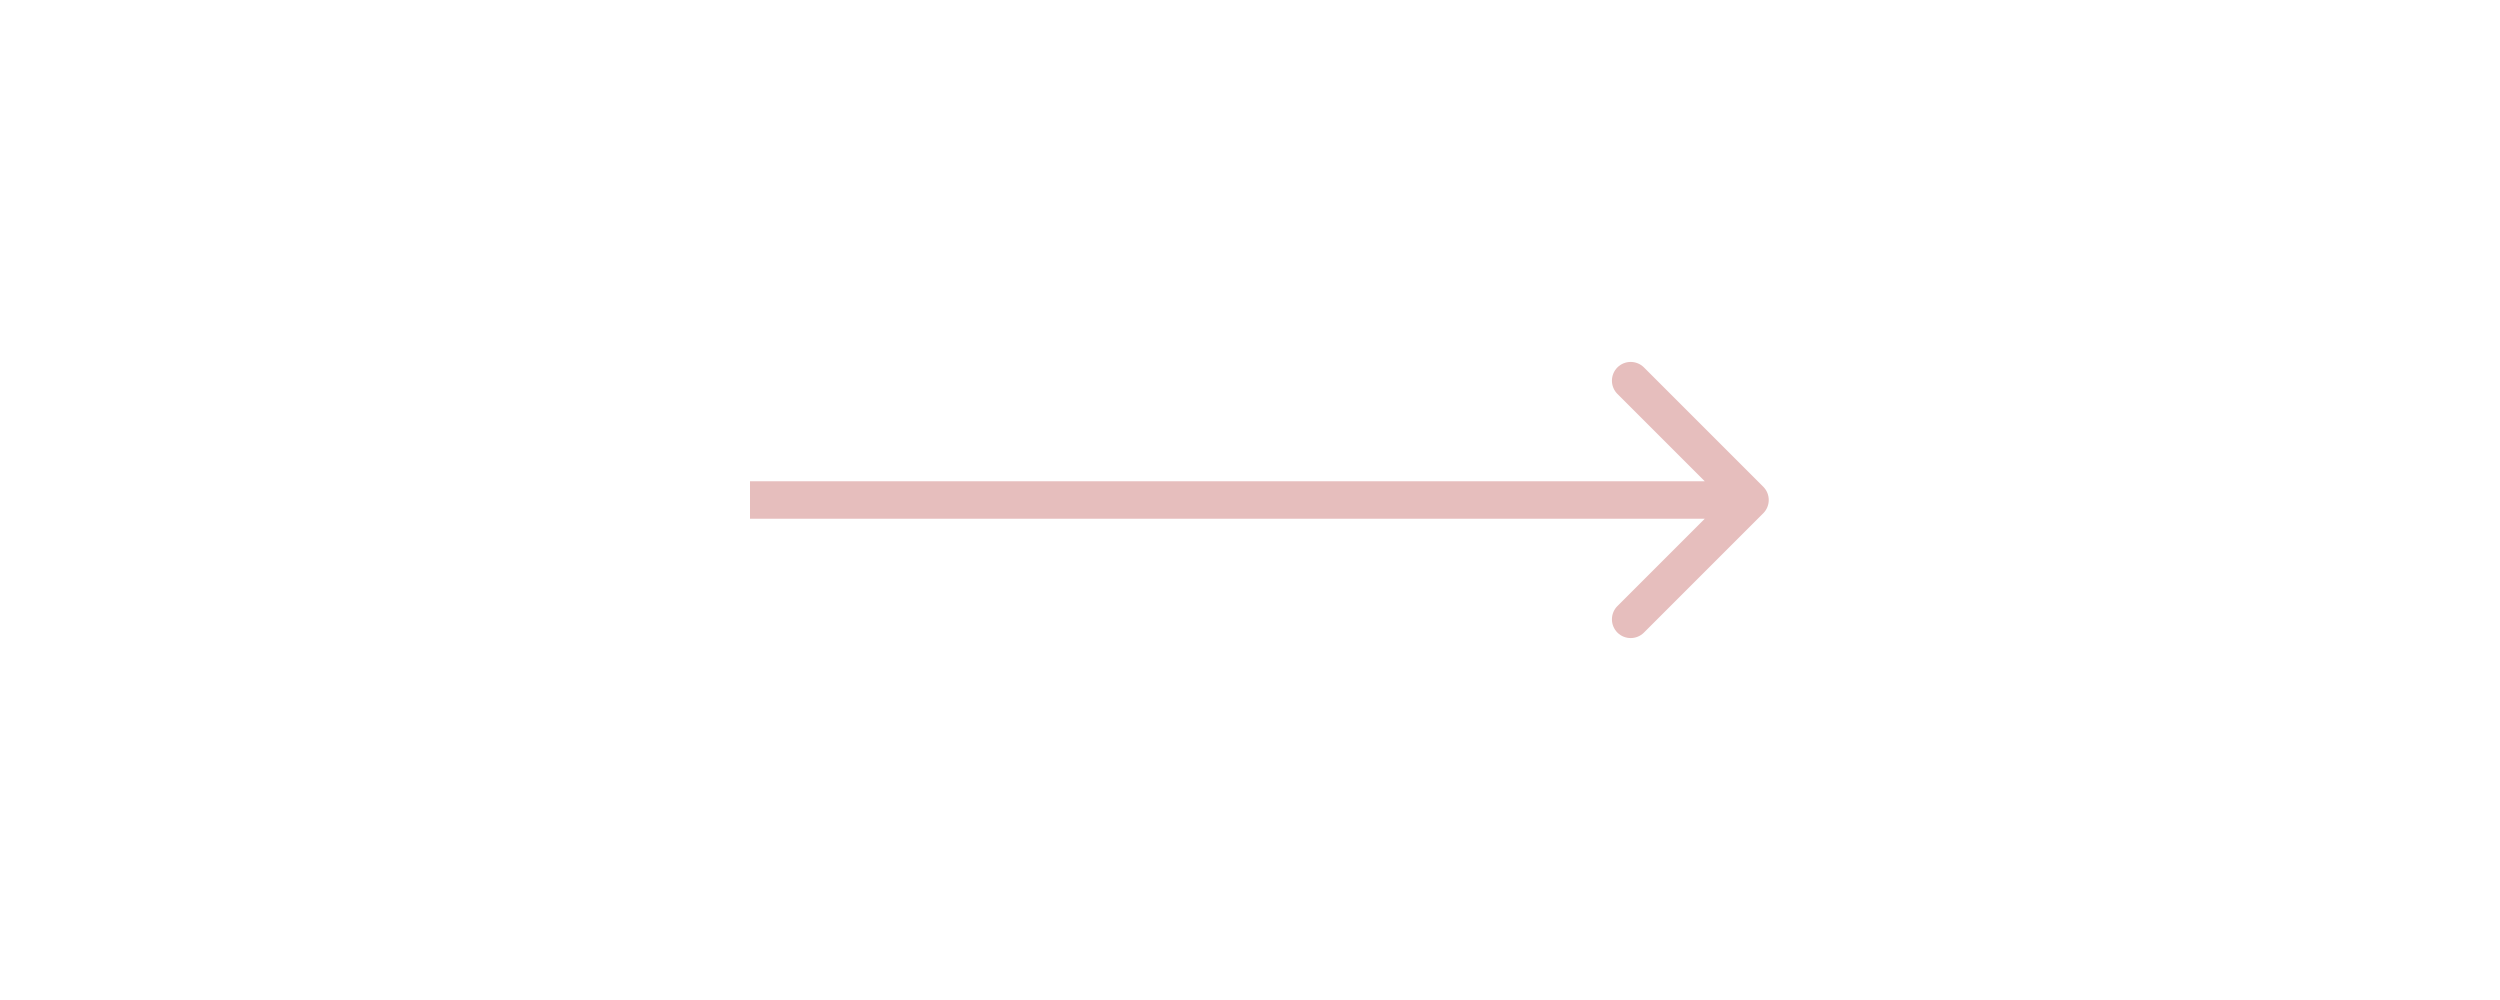 <svg width="200" height="80" viewBox="0 0 200 80" fill="none" xmlns="http://www.w3.org/2000/svg">
<path d="M141.061 41.061C141.646 40.475 141.646 39.525 141.061 38.939L131.515 29.393C130.929 28.808 129.979 28.808 129.393 29.393C128.808 29.979 128.808 30.929 129.393 31.515L137.879 40L129.393 48.485C128.808 49.071 128.808 50.021 129.393 50.607C129.979 51.192 130.929 51.192 131.515 50.607L141.061 41.061ZM60 41.5H140V38.5H60V41.5Z" fill="#E6BEBD"/>
</svg>
